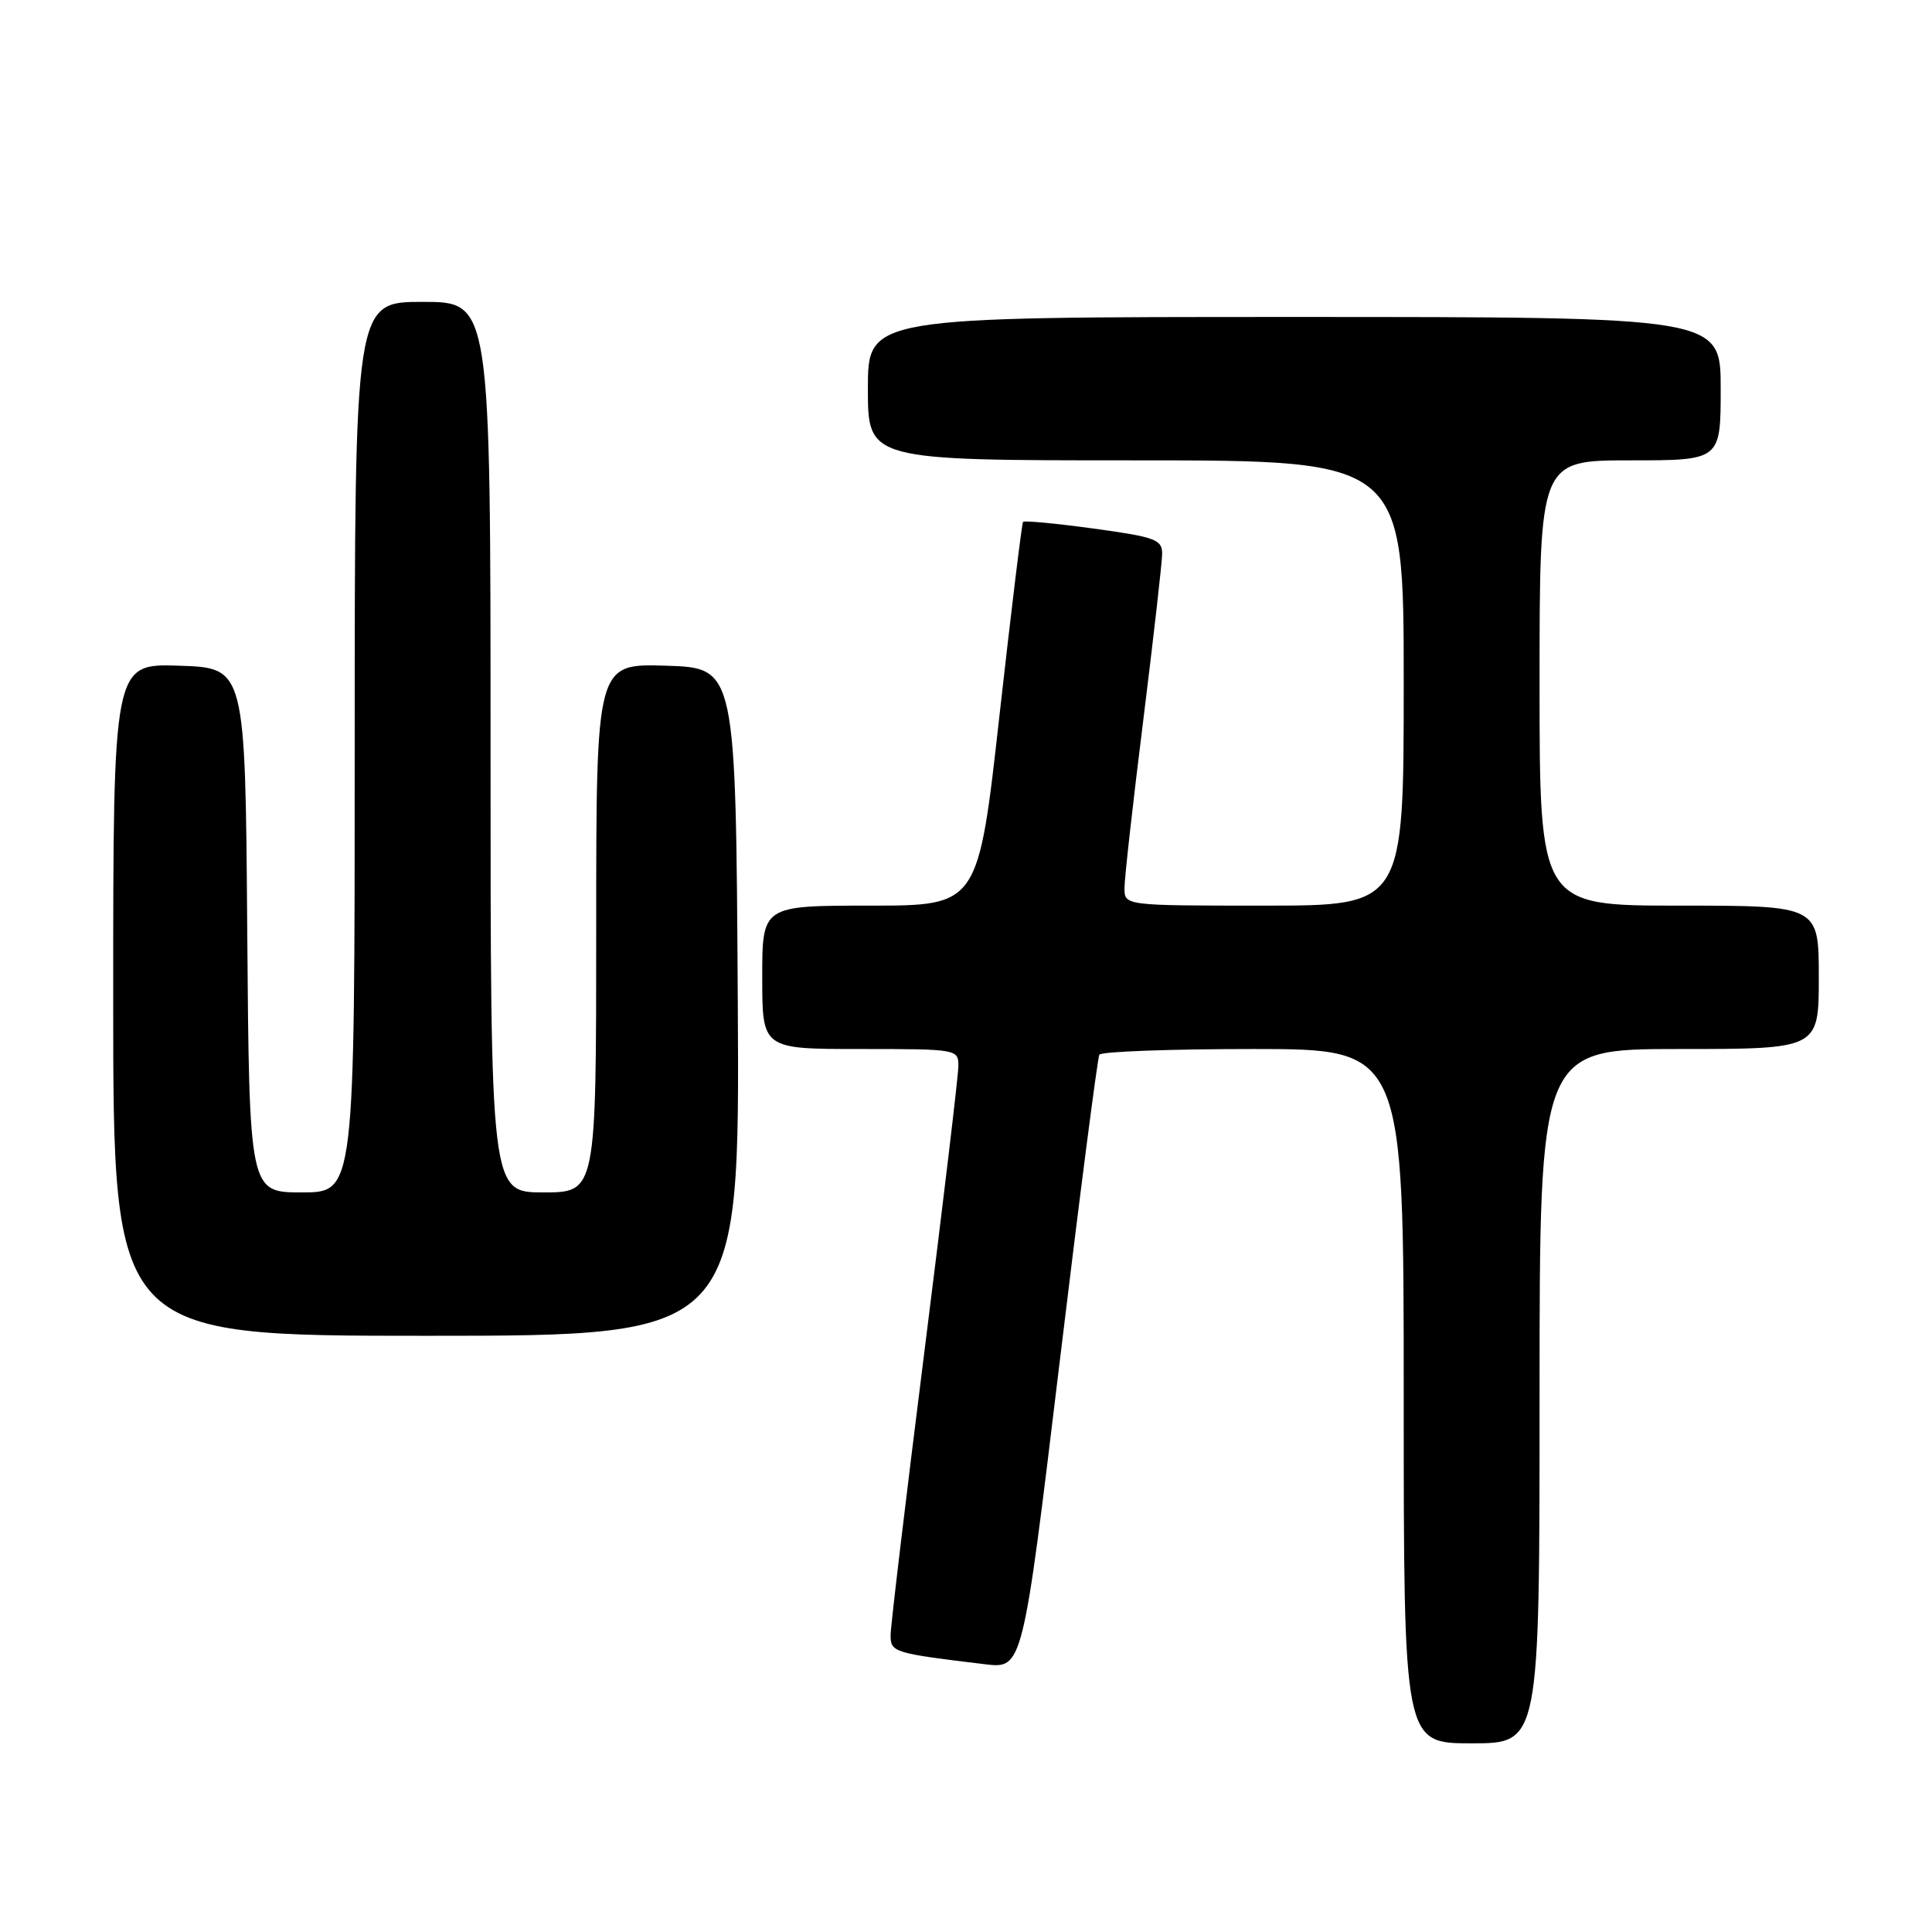 <?xml version="1.0" encoding="UTF-8" standalone="no"?>
<!DOCTYPE svg PUBLIC "-//W3C//DTD SVG 1.1//EN" "http://www.w3.org/Graphics/SVG/1.1/DTD/svg11.dtd" >
<svg xmlns="http://www.w3.org/2000/svg" xmlns:xlink="http://www.w3.org/1999/xlink" version="1.1" viewBox="0 0 256 256">
 <g >
 <path fill="currentColor"
d=" M 204.00 185.00 C 204.00 139.00 204.00 139.00 222.50 139.00 C 241.00 139.00 241.00 139.00 241.00 129.50 C 241.00 120.00 241.00 120.00 222.50 120.00 C 204.00 120.00 204.00 120.00 204.00 90.50 C 204.00 61.00 204.00 61.00 216.00 61.00 C 228.00 61.00 228.00 61.00 228.00 51.50 C 228.00 42.00 228.00 42.00 171.50 42.00 C 115.00 42.00 115.00 42.00 115.00 51.50 C 115.00 61.00 115.00 61.00 150.50 61.00 C 186.00 61.00 186.00 61.00 186.00 90.50 C 186.00 120.00 186.00 120.00 167.50 120.00 C 149.00 120.00 149.00 120.00 149.00 117.67 C 149.00 116.38 150.12 106.37 151.49 95.42 C 152.85 84.46 153.98 74.55 153.99 73.39 C 154.00 71.49 153.10 71.16 144.93 70.04 C 139.94 69.36 135.73 68.96 135.56 69.15 C 135.40 69.34 134.00 80.86 132.44 94.75 C 129.62 120.00 129.62 120.00 115.31 120.00 C 101.00 120.00 101.00 120.00 101.00 129.50 C 101.00 139.00 101.00 139.00 114.00 139.00 C 126.82 139.00 127.00 139.03 126.99 141.25 C 126.99 142.49 124.96 159.47 122.50 179.00 C 120.04 198.53 118.01 215.47 118.01 216.66 C 118.00 218.94 118.38 219.06 130.51 220.52 C 135.51 221.12 135.51 221.12 140.37 180.81 C 143.04 158.64 145.43 140.16 145.67 139.75 C 145.92 139.34 155.09 139.00 166.06 139.00 C 186.00 139.00 186.00 139.00 186.00 185.00 C 186.00 231.00 186.00 231.00 195.00 231.00 C 204.00 231.00 204.00 231.00 204.00 185.00 Z  M 97.76 132.75 C 97.50 88.50 97.50 88.50 88.25 88.21 C 79.00 87.92 79.00 87.92 79.00 122.96 C 79.00 158.00 79.00 158.00 72.00 158.00 C 65.00 158.00 65.00 158.00 65.00 99.00 C 65.00 40.00 65.00 40.00 56.00 40.00 C 47.00 40.00 47.00 40.00 47.00 99.00 C 47.00 158.00 47.00 158.00 40.01 158.00 C 33.03 158.00 33.03 158.00 32.76 123.25 C 32.50 88.50 32.50 88.50 23.75 88.21 C 15.00 87.92 15.00 87.92 15.00 132.46 C 15.00 177.00 15.00 177.00 56.51 177.00 C 98.02 177.00 98.02 177.00 97.76 132.75 Z "/>
</g>
</svg>